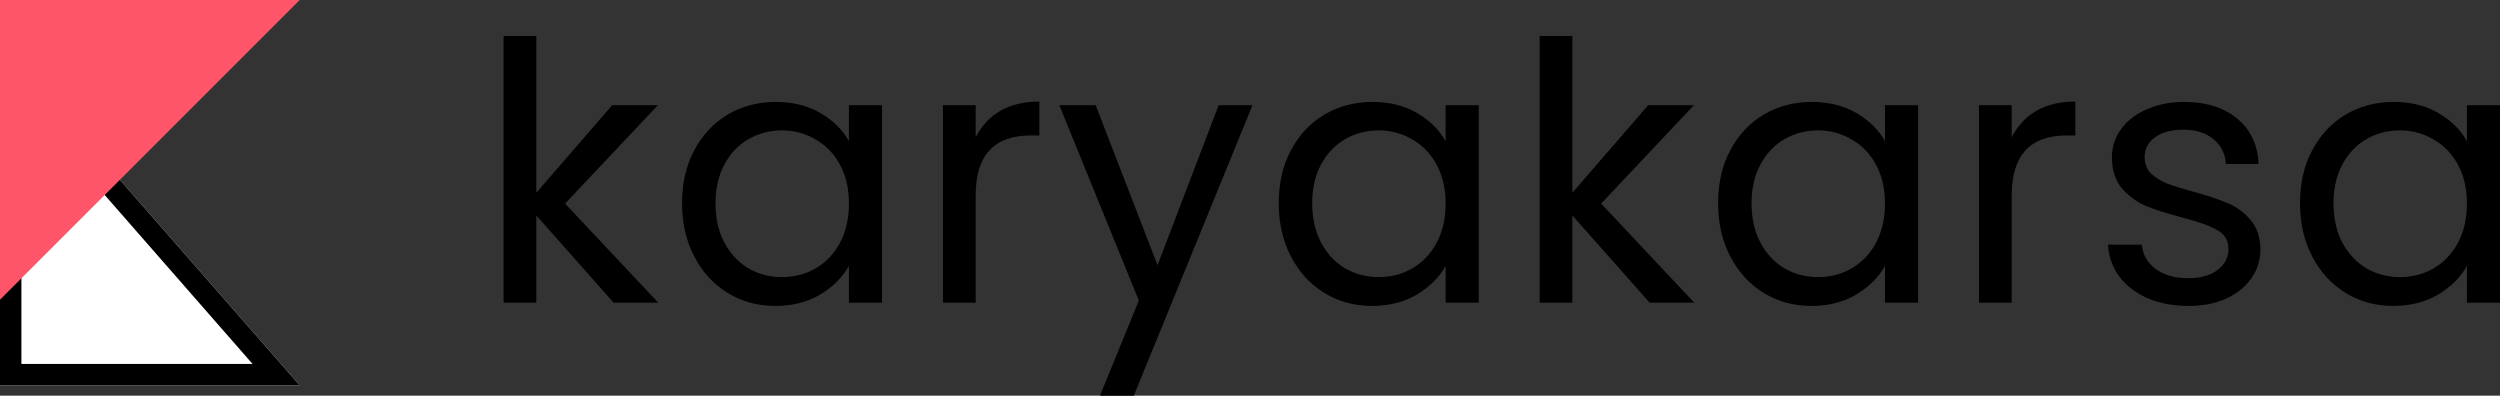 <svg width="139" height="22" viewBox="0 0 139 22" fill="none" xmlns="http://www.w3.org/2000/svg">
<rect x="0" y="0" width="139" height="22" fill="#333333" stroke="none"/>
<path d="M34.119 16.83L29.82 11.98V16.83H28V2H29.82V10.717L34.039 5.848H36.579L31.419 11.319L36.599 16.83H34.119Z" fill="black"/>
<path d="M37.923 11.299C37.923 10.176 38.15 9.194 38.603 8.353C39.056 7.498 39.676 6.836 40.463 6.369C41.262 5.901 42.149 5.667 43.122 5.667C44.082 5.667 44.915 5.874 45.622 6.289C46.328 6.703 46.855 7.224 47.201 7.852V5.848H49.041V16.83H47.201V14.786C46.842 15.427 46.302 15.961 45.582 16.389C44.875 16.803 44.049 17.01 43.102 17.01C42.129 17.01 41.249 16.77 40.463 16.289C39.676 15.808 39.056 15.133 38.603 14.264C38.15 13.396 37.923 12.408 37.923 11.299ZM47.201 11.319C47.201 10.49 47.035 9.769 46.702 9.154C46.368 8.54 45.915 8.072 45.342 7.752C44.782 7.418 44.162 7.25 43.482 7.25C42.802 7.25 42.182 7.411 41.622 7.731C41.062 8.052 40.616 8.52 40.283 9.134C39.949 9.749 39.783 10.47 39.783 11.299C39.783 12.14 39.949 12.875 40.283 13.503C40.616 14.118 41.062 14.592 41.622 14.926C42.182 15.246 42.802 15.407 43.482 15.407C44.162 15.407 44.782 15.246 45.342 14.926C45.915 14.592 46.368 14.118 46.702 13.503C47.035 12.875 47.201 12.147 47.201 11.319Z" fill="black"/>
<path d="M54.248 7.631C54.568 7.003 55.021 6.516 55.607 6.168C56.207 5.821 56.934 5.647 57.787 5.647V7.531H57.307C55.267 7.531 54.248 8.64 54.248 10.858V16.83H52.428V5.848H54.248V7.631Z" fill="black"/>
<path d="M69.638 5.848L63.039 22H61.159L63.319 16.709L58.899 5.848H60.919L64.359 14.745L67.758 5.848H69.638Z" fill="black"/>
<path d="M71.099 11.299C71.099 10.176 71.325 9.194 71.778 8.353C72.232 7.498 72.852 6.836 73.638 6.369C74.438 5.901 75.325 5.667 76.298 5.667C77.257 5.667 78.091 5.874 78.797 6.289C79.504 6.703 80.03 7.224 80.377 7.852V5.848H82.217V16.83H80.377V14.786C80.017 15.427 79.477 15.961 78.757 16.389C78.051 16.803 77.224 17.01 76.278 17.01C75.305 17.01 74.425 16.77 73.638 16.289C72.852 15.808 72.232 15.133 71.778 14.264C71.325 13.396 71.099 12.408 71.099 11.299ZM80.377 11.319C80.377 10.49 80.21 9.769 79.877 9.154C79.544 8.54 79.091 8.072 78.517 7.752C77.957 7.418 77.338 7.25 76.658 7.25C75.978 7.25 75.358 7.411 74.798 7.731C74.238 8.052 73.791 8.52 73.458 9.134C73.125 9.749 72.958 10.47 72.958 11.299C72.958 12.14 73.125 12.875 73.458 13.503C73.791 14.118 74.238 14.592 74.798 14.926C75.358 15.246 75.978 15.407 76.658 15.407C77.338 15.407 77.957 15.246 78.517 14.926C79.091 14.592 79.544 14.118 79.877 13.503C80.21 12.875 80.377 12.147 80.377 11.319Z" fill="black"/>
<path d="M91.722 16.83L87.423 11.98V16.83H85.603V2H87.423V10.717L91.642 5.848H94.182L89.023 11.319L94.202 16.83H91.722Z" fill="black"/>
<path d="M95.526 11.299C95.526 10.176 95.753 9.194 96.206 8.353C96.66 7.498 97.279 6.836 98.066 6.369C98.866 5.901 99.752 5.667 100.726 5.667C101.685 5.667 102.519 5.874 103.225 6.289C103.932 6.703 104.458 7.224 104.805 7.852V5.848H106.645V16.83H104.805V14.786C104.445 15.427 103.905 15.961 103.185 16.389C102.479 16.803 101.652 17.01 100.706 17.01C99.732 17.01 98.853 16.77 98.066 16.289C97.279 15.808 96.66 15.133 96.206 14.264C95.753 13.396 95.526 12.408 95.526 11.299ZM104.805 11.319C104.805 10.49 104.638 9.769 104.305 9.154C103.972 8.54 103.518 8.072 102.945 7.752C102.385 7.418 101.765 7.25 101.086 7.25C100.406 7.25 99.786 7.411 99.226 7.731C98.666 8.052 98.219 8.52 97.886 9.134C97.553 9.749 97.386 10.47 97.386 11.299C97.386 12.14 97.553 12.875 97.886 13.503C98.219 14.118 98.666 14.592 99.226 14.926C99.786 15.246 100.406 15.407 101.086 15.407C101.765 15.407 102.385 15.246 102.945 14.926C103.518 14.592 103.972 14.118 104.305 13.503C104.638 12.875 104.805 12.147 104.805 11.319Z" fill="black"/>
<path d="M111.851 7.631C112.171 7.003 112.624 6.516 113.211 6.168C113.811 5.821 114.537 5.647 115.39 5.647V7.531H114.911C112.871 7.531 111.851 8.64 111.851 10.858V16.83H110.031V5.848H111.851V7.631Z" fill="black"/>
<path d="M121.682 17.01C120.842 17.01 120.089 16.87 119.422 16.589C118.756 16.295 118.229 15.895 117.843 15.387C117.456 14.866 117.243 14.271 117.203 13.603H119.082C119.136 14.151 119.389 14.598 119.842 14.946C120.309 15.293 120.915 15.467 121.662 15.467C122.355 15.467 122.902 15.313 123.302 15.006C123.702 14.699 123.902 14.311 123.902 13.844C123.902 13.363 123.688 13.009 123.262 12.782C122.835 12.541 122.175 12.307 121.282 12.08C120.469 11.866 119.802 11.653 119.282 11.439C118.776 11.212 118.336 10.884 117.963 10.457C117.603 10.016 117.423 9.442 117.423 8.733C117.423 8.172 117.589 7.658 117.923 7.19C118.256 6.723 118.729 6.355 119.342 6.088C119.956 5.808 120.656 5.667 121.442 5.667C122.655 5.667 123.635 5.975 124.382 6.589C125.128 7.204 125.528 8.045 125.581 9.114H123.762C123.722 8.54 123.488 8.079 123.062 7.731C122.648 7.384 122.089 7.21 121.382 7.21C120.729 7.21 120.209 7.351 119.822 7.631C119.436 7.912 119.242 8.279 119.242 8.733C119.242 9.094 119.356 9.395 119.582 9.635C119.822 9.862 120.116 10.049 120.462 10.196C120.822 10.33 121.315 10.484 121.942 10.657C122.728 10.871 123.368 11.085 123.862 11.299C124.355 11.499 124.775 11.806 125.121 12.22C125.481 12.635 125.668 13.176 125.681 13.844C125.681 14.445 125.515 14.986 125.181 15.467C124.848 15.948 124.375 16.329 123.762 16.609C123.162 16.876 122.469 17.01 121.682 17.01Z" fill="black"/>
<path d="M127.882 11.299C127.882 10.176 128.108 9.194 128.562 8.353C129.015 7.498 129.635 6.836 130.421 6.369C131.221 5.901 132.108 5.667 133.081 5.667C134.041 5.667 134.874 5.874 135.581 6.289C136.287 6.703 136.814 7.224 137.16 7.852V5.848H139V16.83H137.16V14.786C136.8 15.427 136.26 15.961 135.541 16.389C134.834 16.803 134.007 17.01 133.061 17.01C132.088 17.01 131.208 16.77 130.421 16.289C129.635 15.808 129.015 15.133 128.562 14.264C128.108 13.396 127.882 12.408 127.882 11.299ZM137.16 11.319C137.16 10.49 136.994 9.769 136.66 9.154C136.327 8.54 135.874 8.072 135.301 7.752C134.741 7.418 134.121 7.25 133.441 7.25C132.761 7.25 132.141 7.411 131.581 7.731C131.021 8.052 130.575 8.52 130.241 9.134C129.908 9.749 129.742 10.47 129.742 11.299C129.742 12.14 129.908 12.875 130.241 13.503C130.575 14.118 131.021 14.592 131.581 14.926C132.141 15.246 132.761 15.407 133.441 15.407C134.121 15.407 134.741 15.246 135.301 14.926C135.874 14.592 136.327 14.118 136.66 13.503C136.994 12.875 137.16 12.147 137.16 11.319Z" fill="black"/>
<path d="M0 2.38V21.424H16.663L0 2.38Z" fill="white"/>
<path fill-rule="evenodd" clip-rule="evenodd" d="M0 2.38L16.663 21.424H0V2.38ZM1.19 20.233V5.548L14.04 20.233H1.19Z" fill="black"/>
<path d="M0 16.663V0H16.663L0 16.663Z" fill="#FF5569"/>
</svg>
